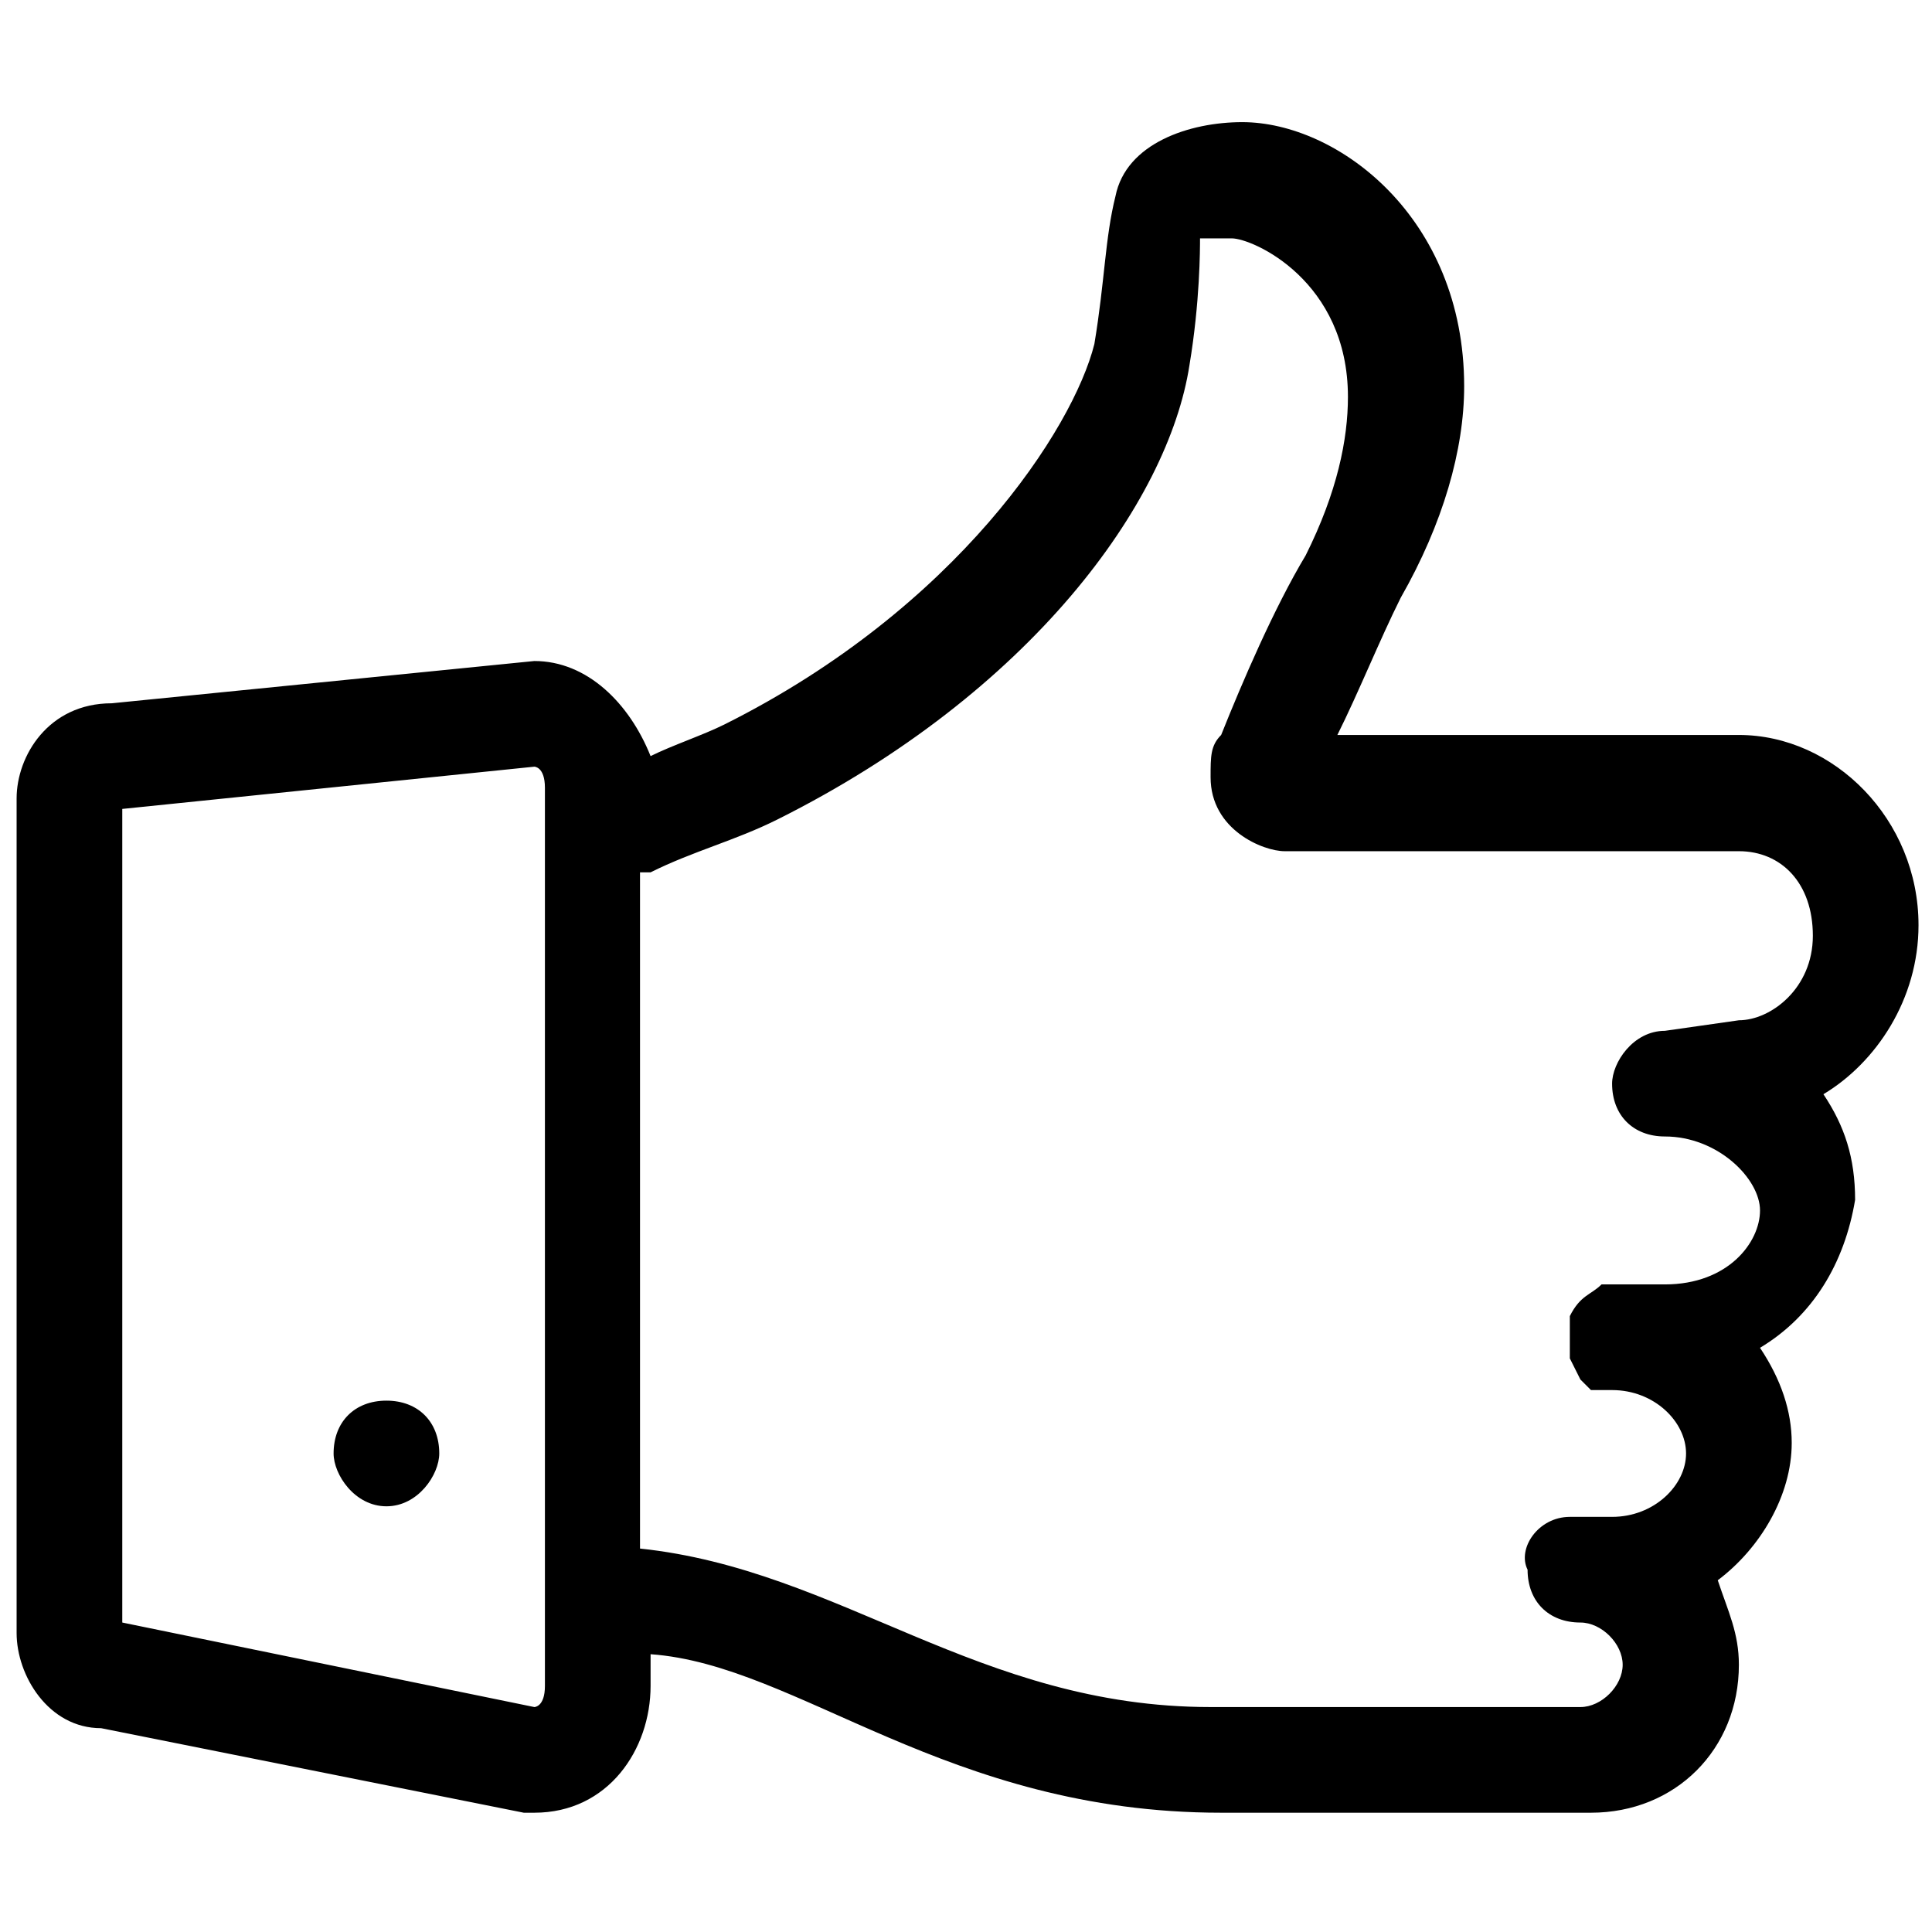 <svg width="100" height="100" viewBox="0 0 100 100" fill="none" xmlns="http://www.w3.org/2000/svg">
<g clip-path="url(#clip0)">
<path d="M5.236 89.451L27.111 93.826H27.658C31.487 93.826 33.674 90.544 33.674 87.263V85.622C41.331 86.169 48.987 93.826 63.207 93.826H82.348C86.723 93.826 90.004 90.544 90.004 86.169C90.004 84.528 89.458 83.435 88.911 81.794C91.098 80.153 92.739 77.419 92.739 74.684C92.739 73.044 92.192 71.403 91.098 69.762C93.833 68.122 95.474 65.387 96.02 62.106C96.02 59.918 95.474 58.277 94.38 56.637C97.114 54.996 99.302 51.715 99.302 47.886C99.302 42.417 94.927 38.042 90.004 38.042H69.222C70.316 35.855 71.41 33.12 72.504 30.933C74.691 27.104 75.785 23.276 75.785 19.995C75.785 11.244 69.222 6.322 64.3 6.322C61.566 6.322 58.285 7.416 57.738 10.15C57.191 12.338 57.191 14.526 56.644 17.807C55.55 22.182 49.534 31.48 37.502 37.495C36.409 38.042 34.768 38.589 33.674 39.136C32.58 36.402 30.393 34.214 27.658 34.214L5.782 36.402C2.501 36.402 0.86 39.136 0.86 41.324V84.528C0.86 86.716 2.501 89.451 5.236 89.451ZM33.674 45.152C35.862 44.058 38.049 43.511 40.237 42.417C53.362 35.855 60.472 26.011 61.566 18.901C62.113 15.62 62.113 12.885 62.113 12.338C62.113 12.338 62.66 12.338 63.754 12.338C64.847 12.338 69.769 14.526 69.769 20.542C69.769 22.729 69.222 25.464 67.582 28.745C65.941 31.48 64.3 35.308 63.207 38.042C62.66 38.589 62.66 39.136 62.66 40.23C62.66 42.964 65.394 44.058 66.488 44.058C71.41 44.058 90.004 44.058 90.004 44.058C92.192 44.058 93.833 45.699 93.833 48.433C93.833 51.168 91.645 52.809 90.004 52.809L86.176 53.355C84.536 53.355 83.442 54.996 83.442 56.09C83.442 57.73 84.536 58.824 86.176 58.824C88.911 58.824 91.098 61.012 91.098 62.653C91.098 64.293 89.458 66.481 86.176 66.481H83.989H83.442H82.895C82.348 67.028 81.801 67.028 81.254 68.122V69.215V70.309L81.801 71.403L82.348 71.95H82.895H83.442C85.629 71.95 87.27 73.591 87.27 75.231C87.27 76.872 85.629 78.513 83.442 78.513H82.895H81.254C79.614 78.513 78.52 80.153 79.067 81.247C79.067 82.888 80.16 83.982 81.801 83.982C82.895 83.982 83.989 85.075 83.989 86.169C83.989 87.263 82.895 88.357 81.801 88.357C81.801 88.357 66.488 88.357 62.66 88.357C50.628 88.357 43.518 81.247 33.127 80.153V45.152H33.674ZM6.329 41.87L27.658 39.683C27.658 39.683 28.205 39.683 28.205 40.777V42.417V43.511V87.263C28.205 88.357 27.658 88.357 27.658 88.357L6.329 83.982V41.87ZM20.002 72.497C18.361 72.497 17.267 73.591 17.267 75.231C17.267 76.325 18.361 77.966 20.002 77.966C21.642 77.966 22.736 76.325 22.736 75.231C22.736 73.591 21.642 72.497 20.002 72.497Z" fill="currentColor"/>
</g>
<defs>
<clipPath id="clip0">
<rect width="100" height="87.826" fill="white" transform="translate(0 6)"/>
</clipPath>
</defs>
</svg>
